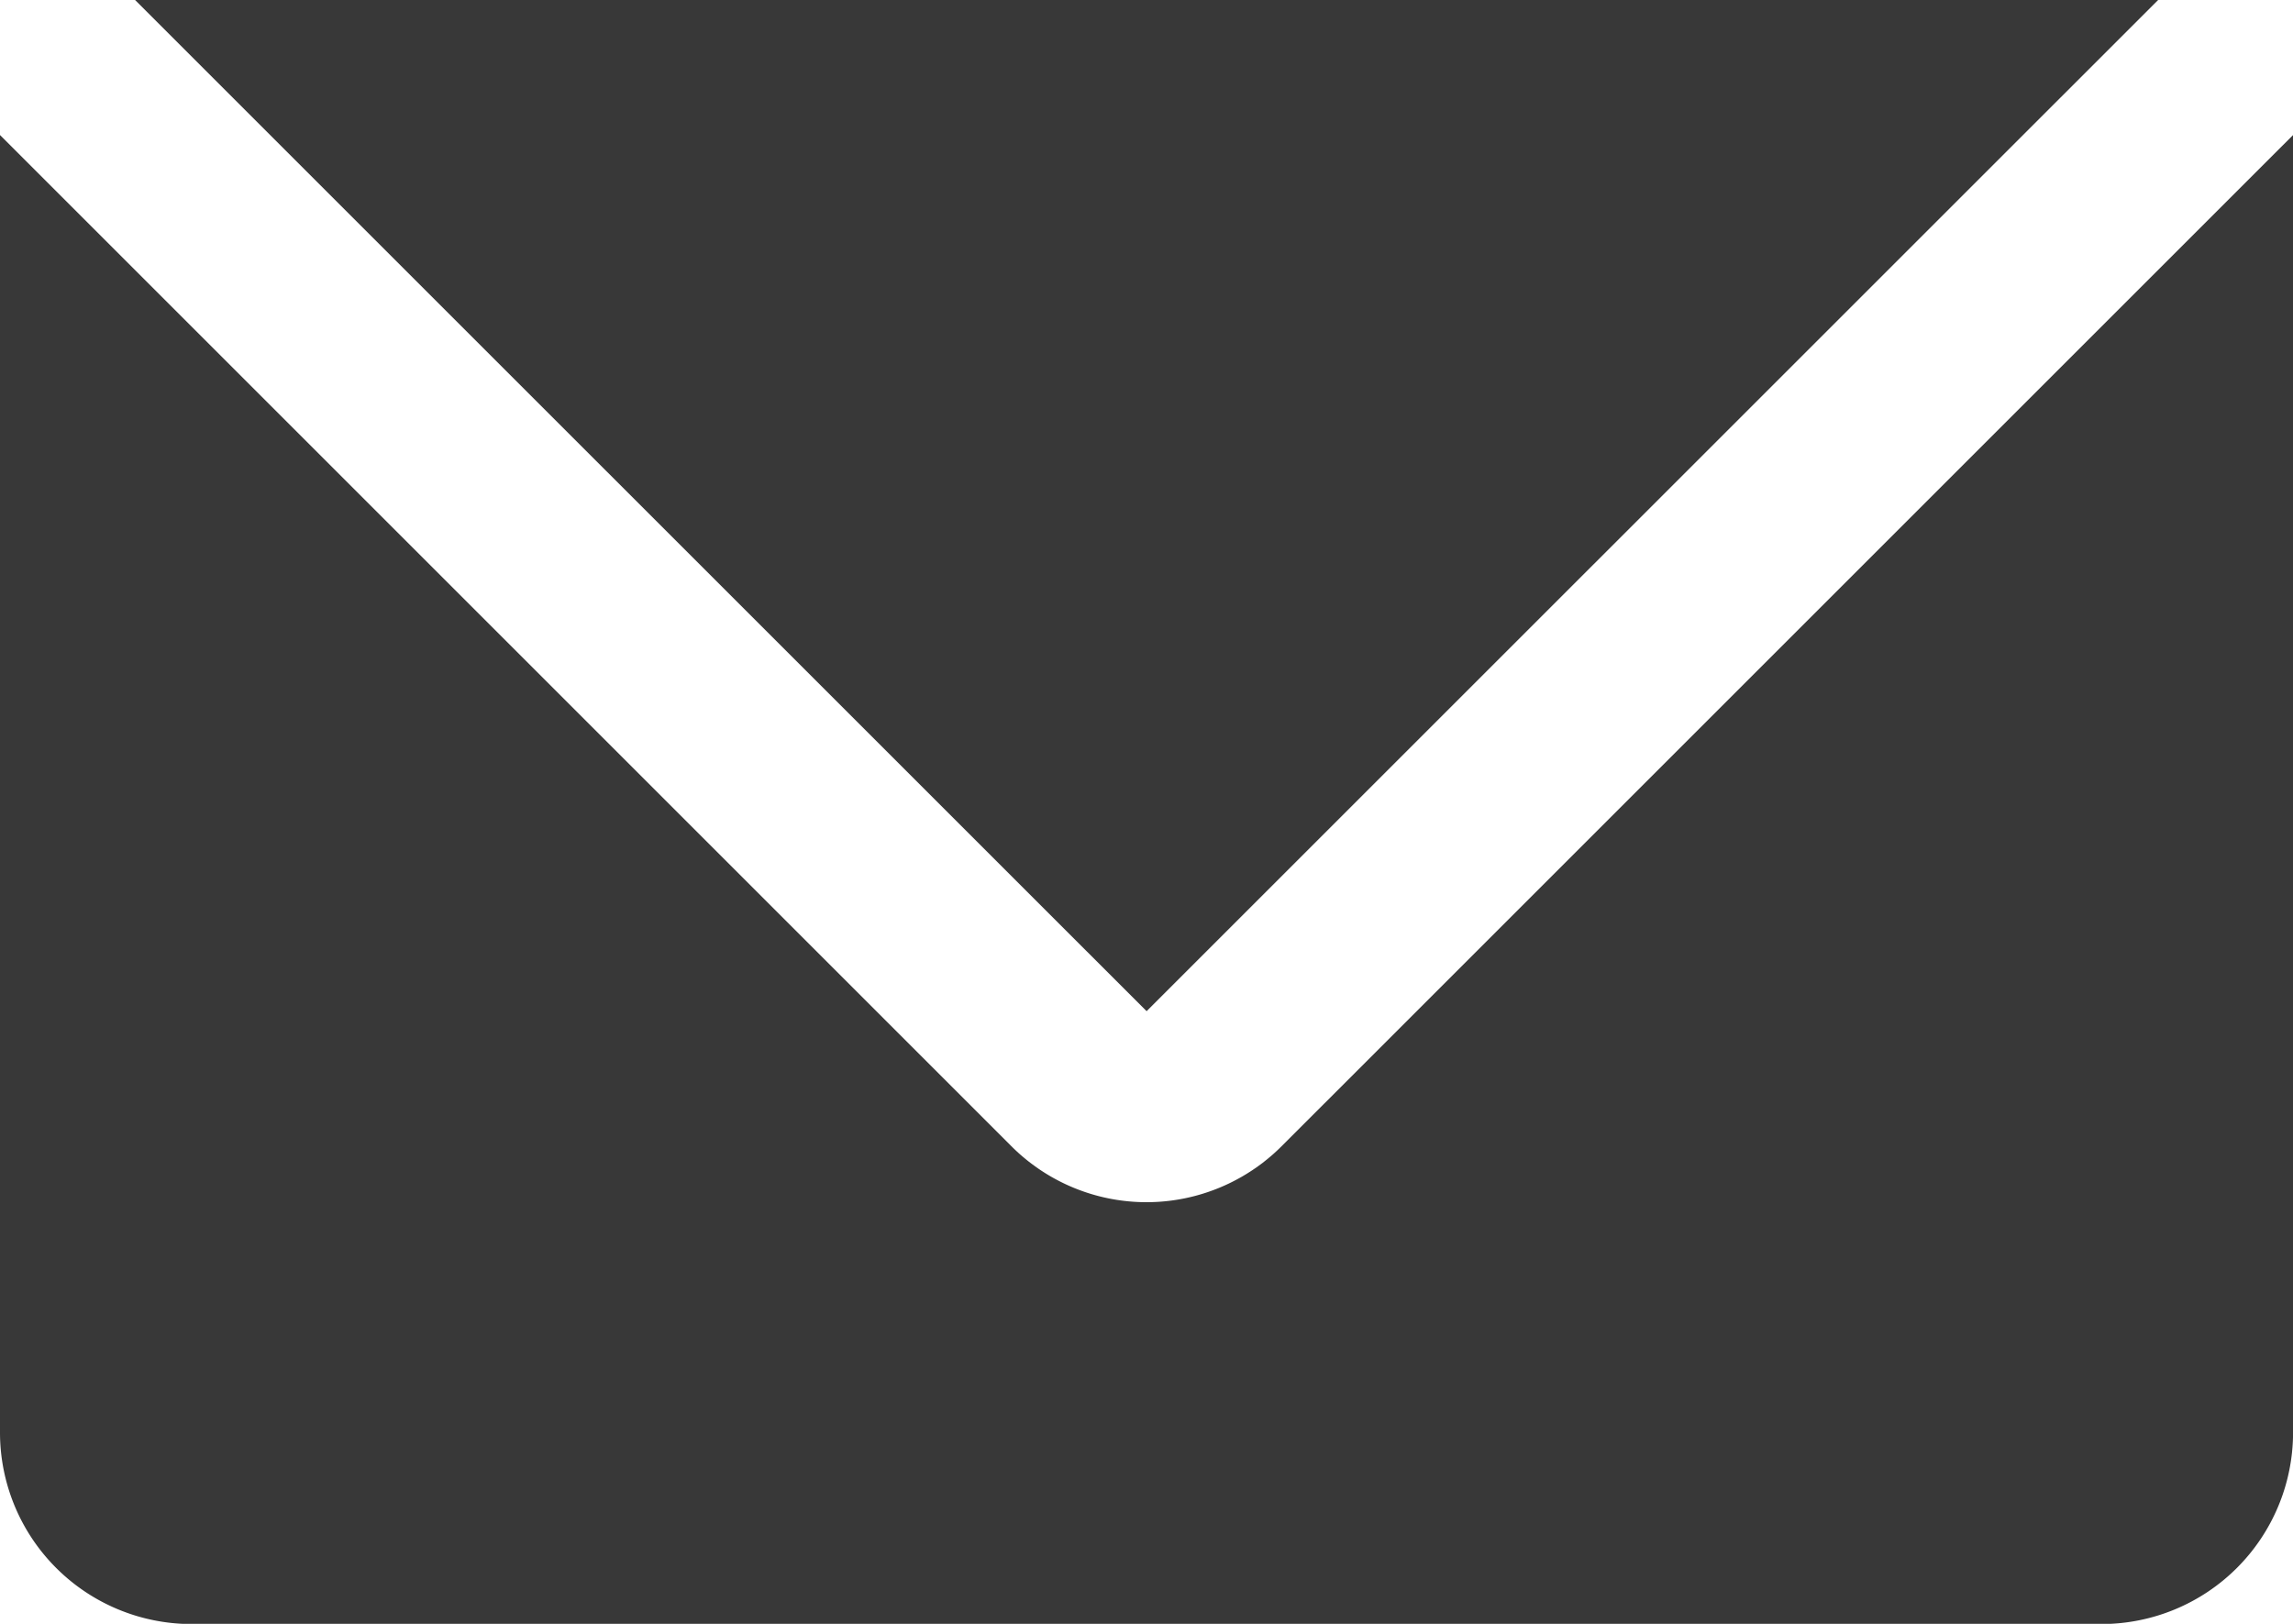 <svg id="email_716540" xmlns="http://www.w3.org/2000/svg" width="34.971" height="24.771" viewBox="0 0 34.971 24.771">
  <g id="Group_3" data-name="Group 3" transform="translate(0 2.06)">
    <g id="Group_2" data-name="Group 2" transform="translate(0 0)">
      <path id="Path_1" data-name="Path 1" d="M19.546,99.293a2.913,2.913,0,0,1-4.121,0L0,83.868v19.8a2.923,2.923,0,0,0,2.914,2.914H32.057a2.923,2.923,0,0,0,2.915-2.914v-19.8Z" transform="translate(0 -83.868)" fill="#383838"/>
    </g>
  </g>
  <g id="Group_5" data-name="Group 5" transform="translate(2.06 0)">
    <g id="Group_4" data-name="Group 4" transform="translate(0 0)">
      <path id="Path_2" data-name="Path 2" d="M24.131,59.738,39.558,75.163,54.985,59.738Z" transform="translate(-24.131 -59.738)" fill="#383838"/>
    </g>
  </g>
</svg>
